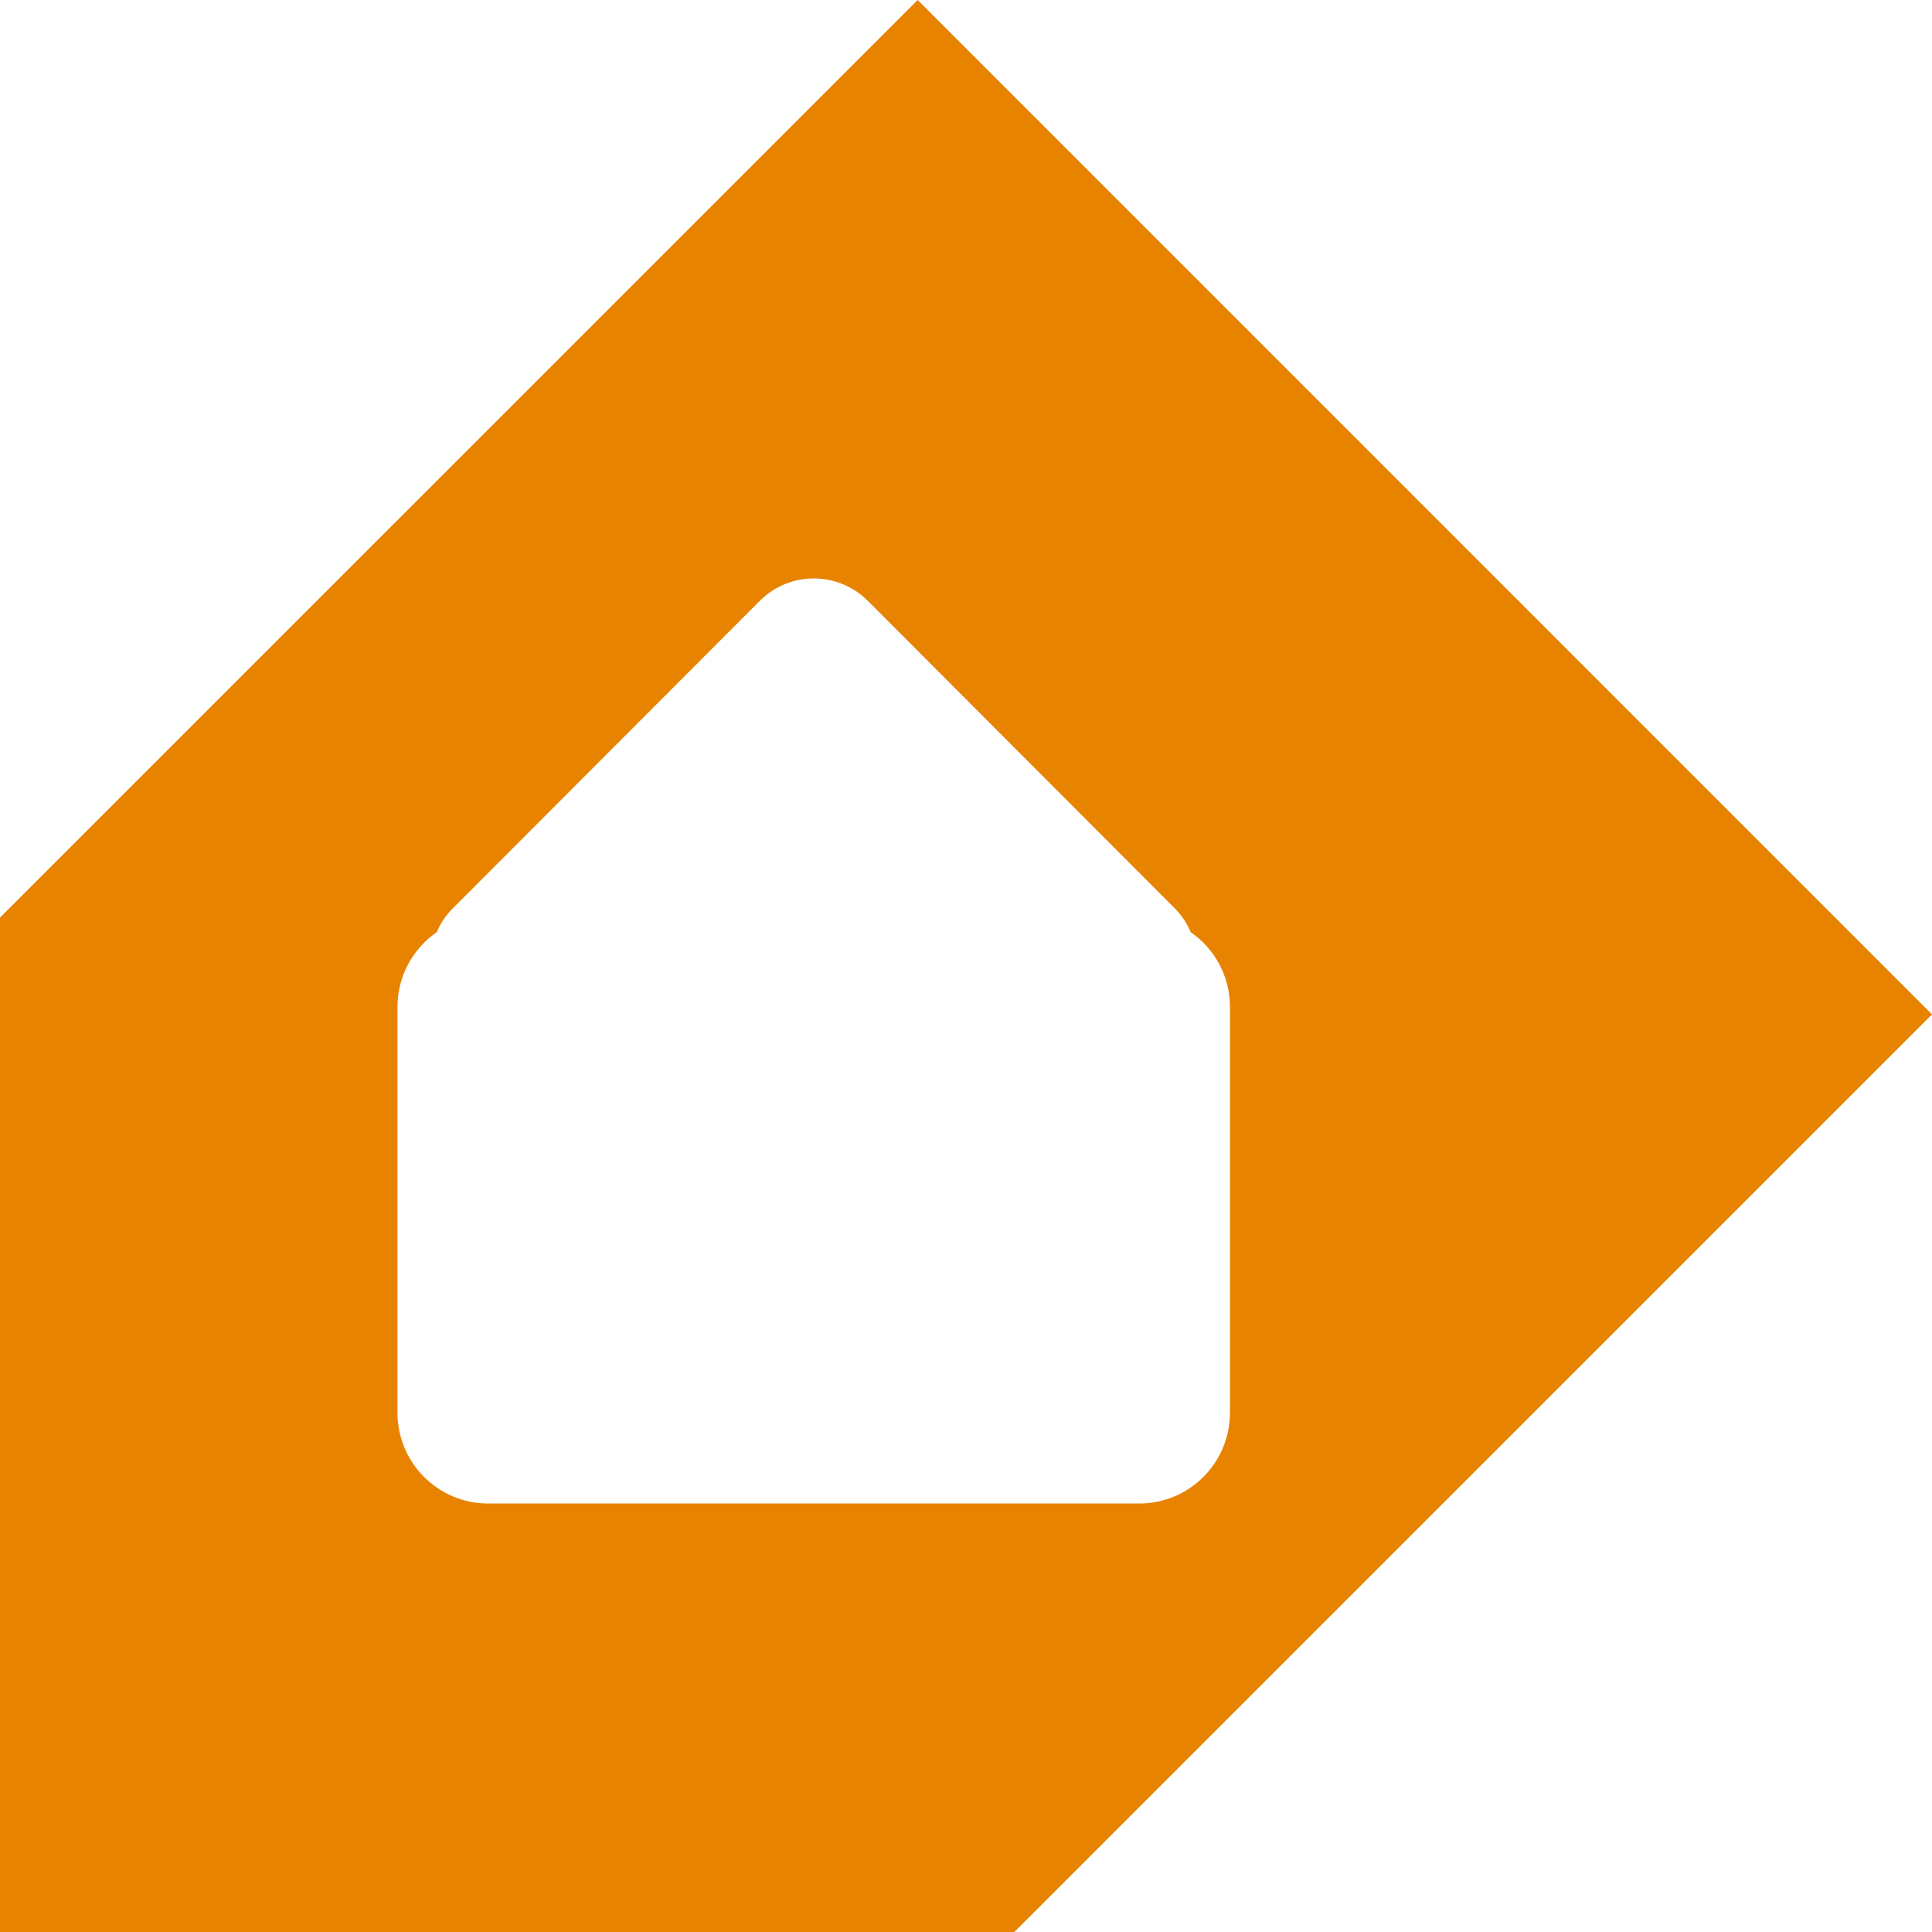 <svg width="40" height="40" viewBox="0 0 40 40" fill="none" xmlns="http://www.w3.org/2000/svg">
<path fill-rule="evenodd" clip-rule="evenodd" d="M40 21.002L21.001 40H0V18.998L18.999 0L40 21.002ZM25.465 29.247V20.849C25.465 20.206 25.144 19.638 24.651 19.299C24.576 19.118 24.467 18.95 24.32 18.803L17.965 12.438C17.346 11.822 16.348 11.822 15.733 12.438L9.378 18.803C9.231 18.95 9.118 19.118 9.043 19.299C8.551 19.638 8.229 20.206 8.229 20.849V29.247C8.229 30.287 9.07 31.129 10.109 31.129H23.585C24.624 31.129 25.465 30.287 25.465 29.247Z" fill="#E88300"/>
</svg>
